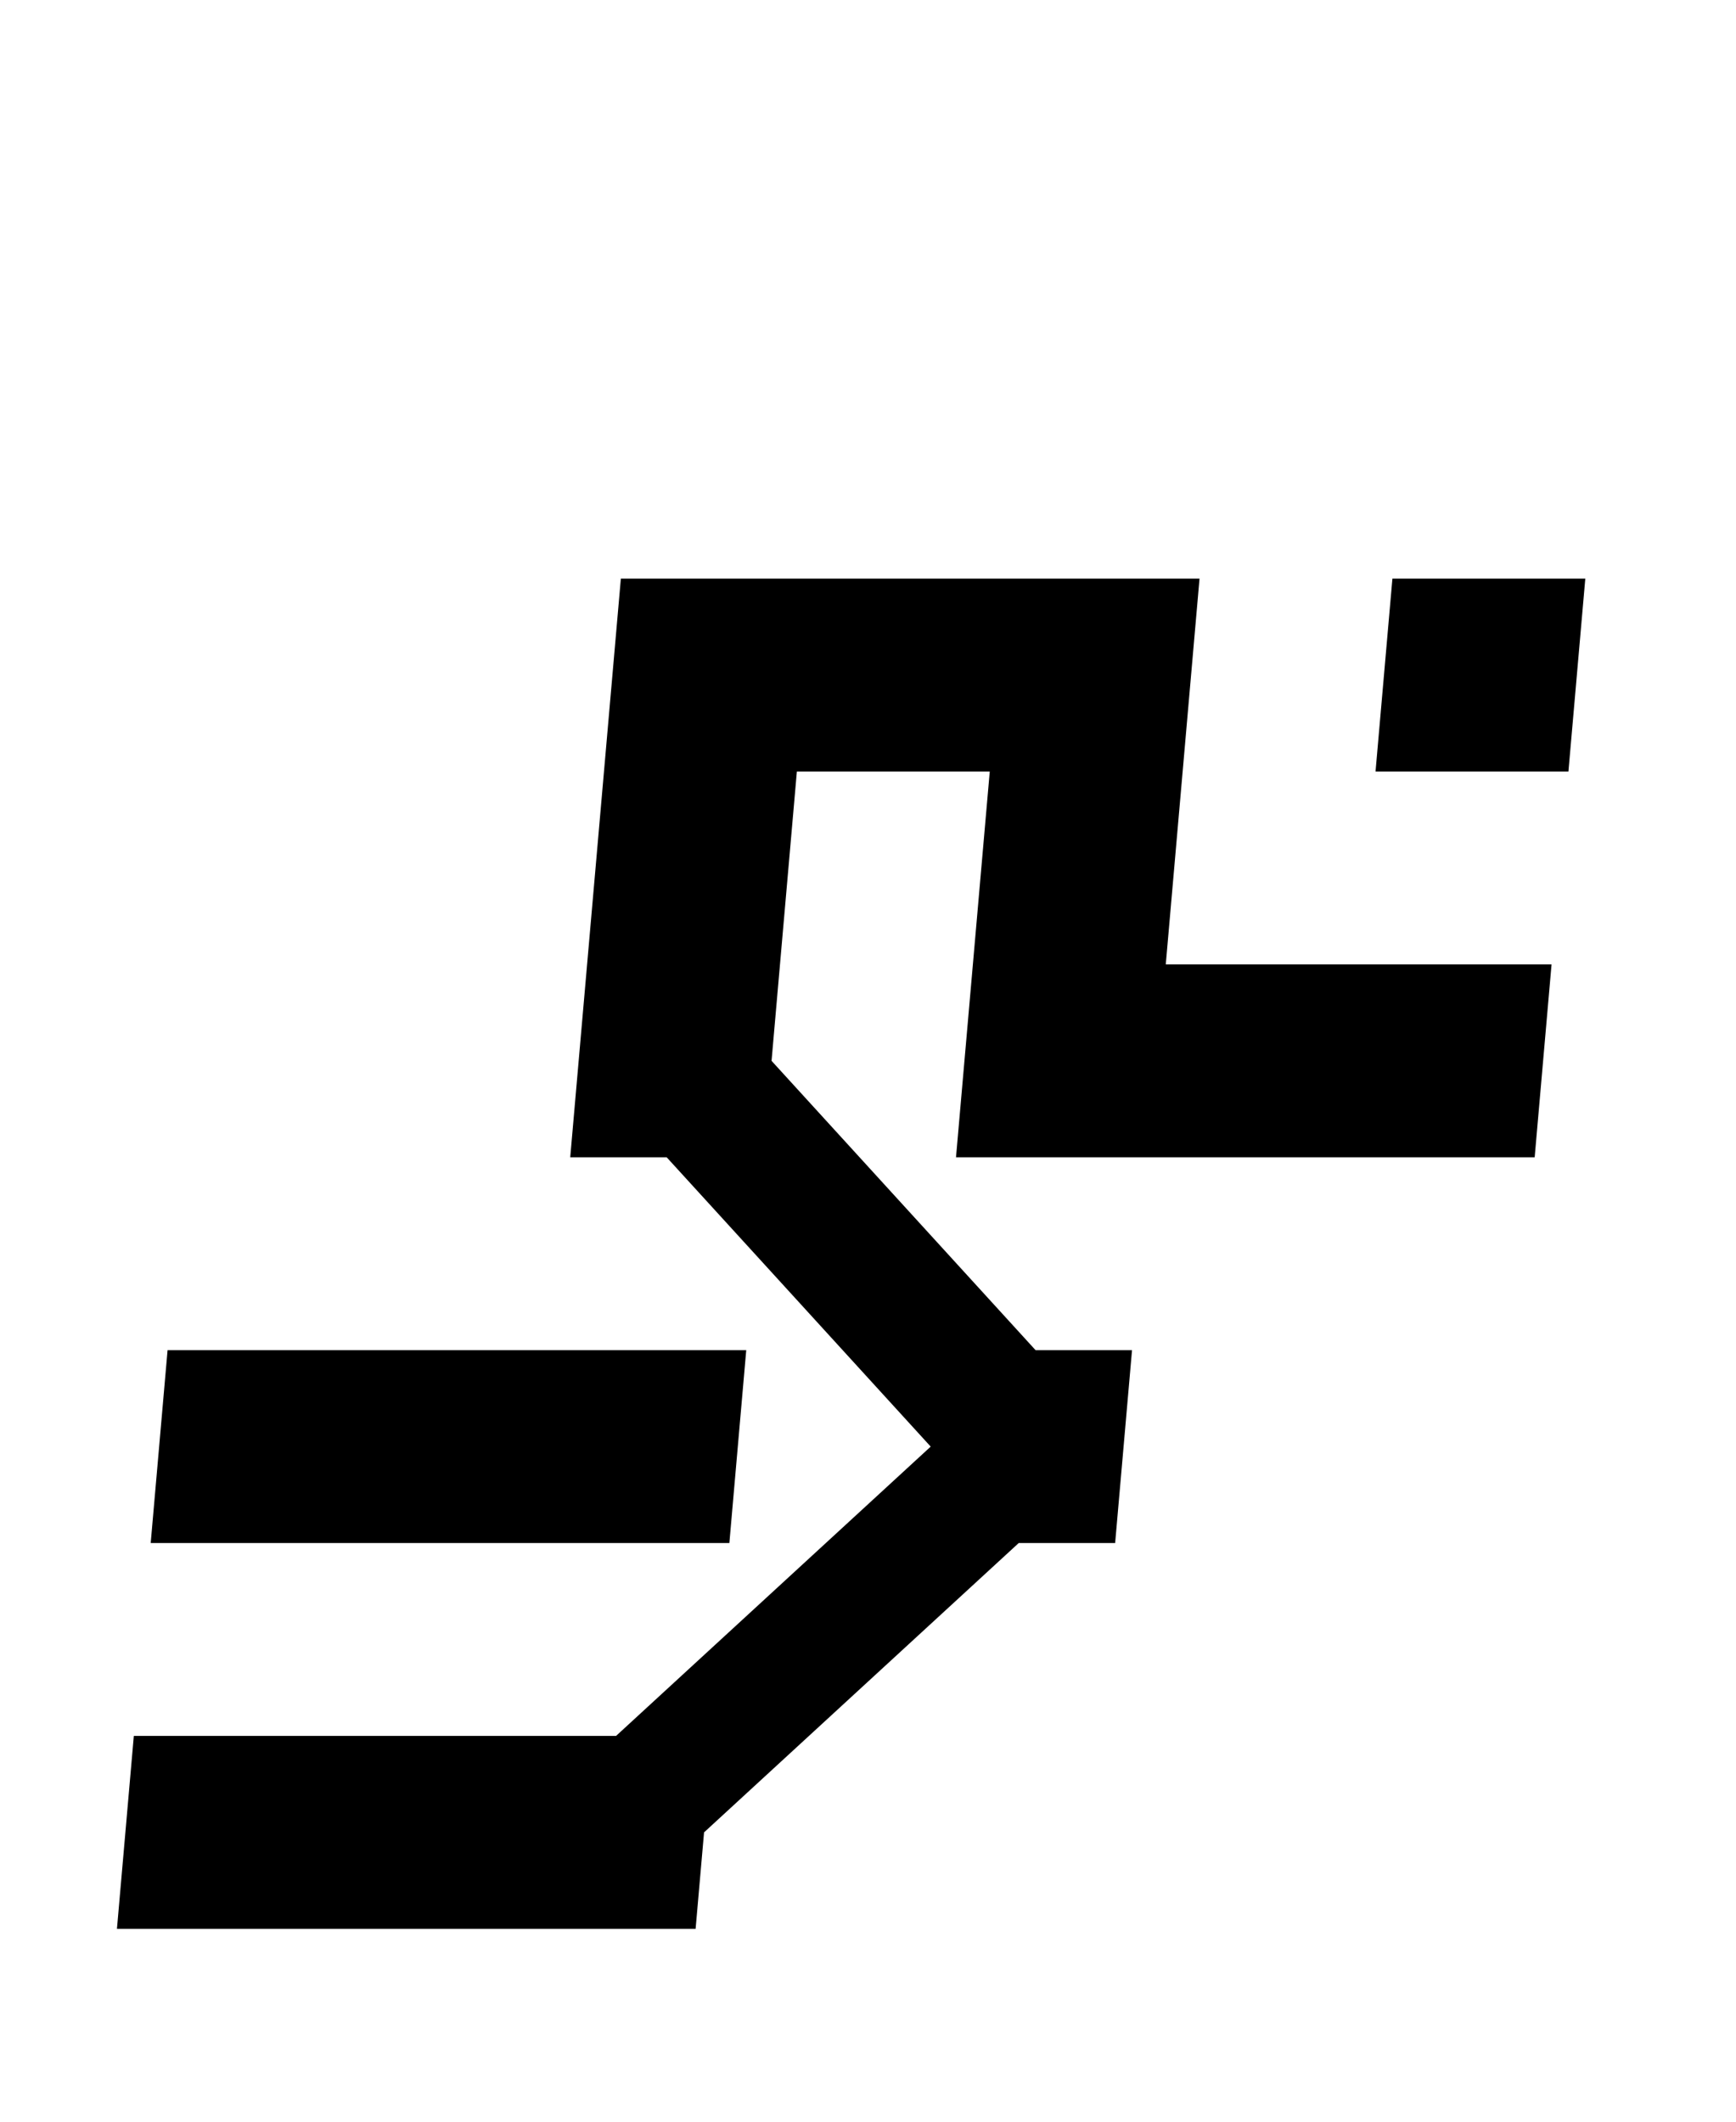 <svg baseProfile="full" height="44" version="1.1" viewBox="-1 -11 18 22" width="36" xmlns="http://www.w3.org/2000/svg" xmlns:ev="http://www.w3.org/2001/xml-events" xmlns:xlink="http://www.w3.org/1999/xlink"><defs /><defs><path d="M-3-3-3 0 0 3 1 3 1 5 0 5-3 8-3 9-9 9-9 7-4 7-1 4-4 1-5 1-5-5 1-5 1-1 5-1 5 1-1 1-1-3zM-3 3-3 5-9 5-9 3zM 5-3 3-3 3-5 5-5z" id="ZpSwKb" transform="translate(0,0) skewX(-5)" /></defs><g fill="black" stroke="black" stroke-linejoin="round" stroke-width="0"><use x="10" xlink:href="#ZpSwKb" y="0" /></g></svg>